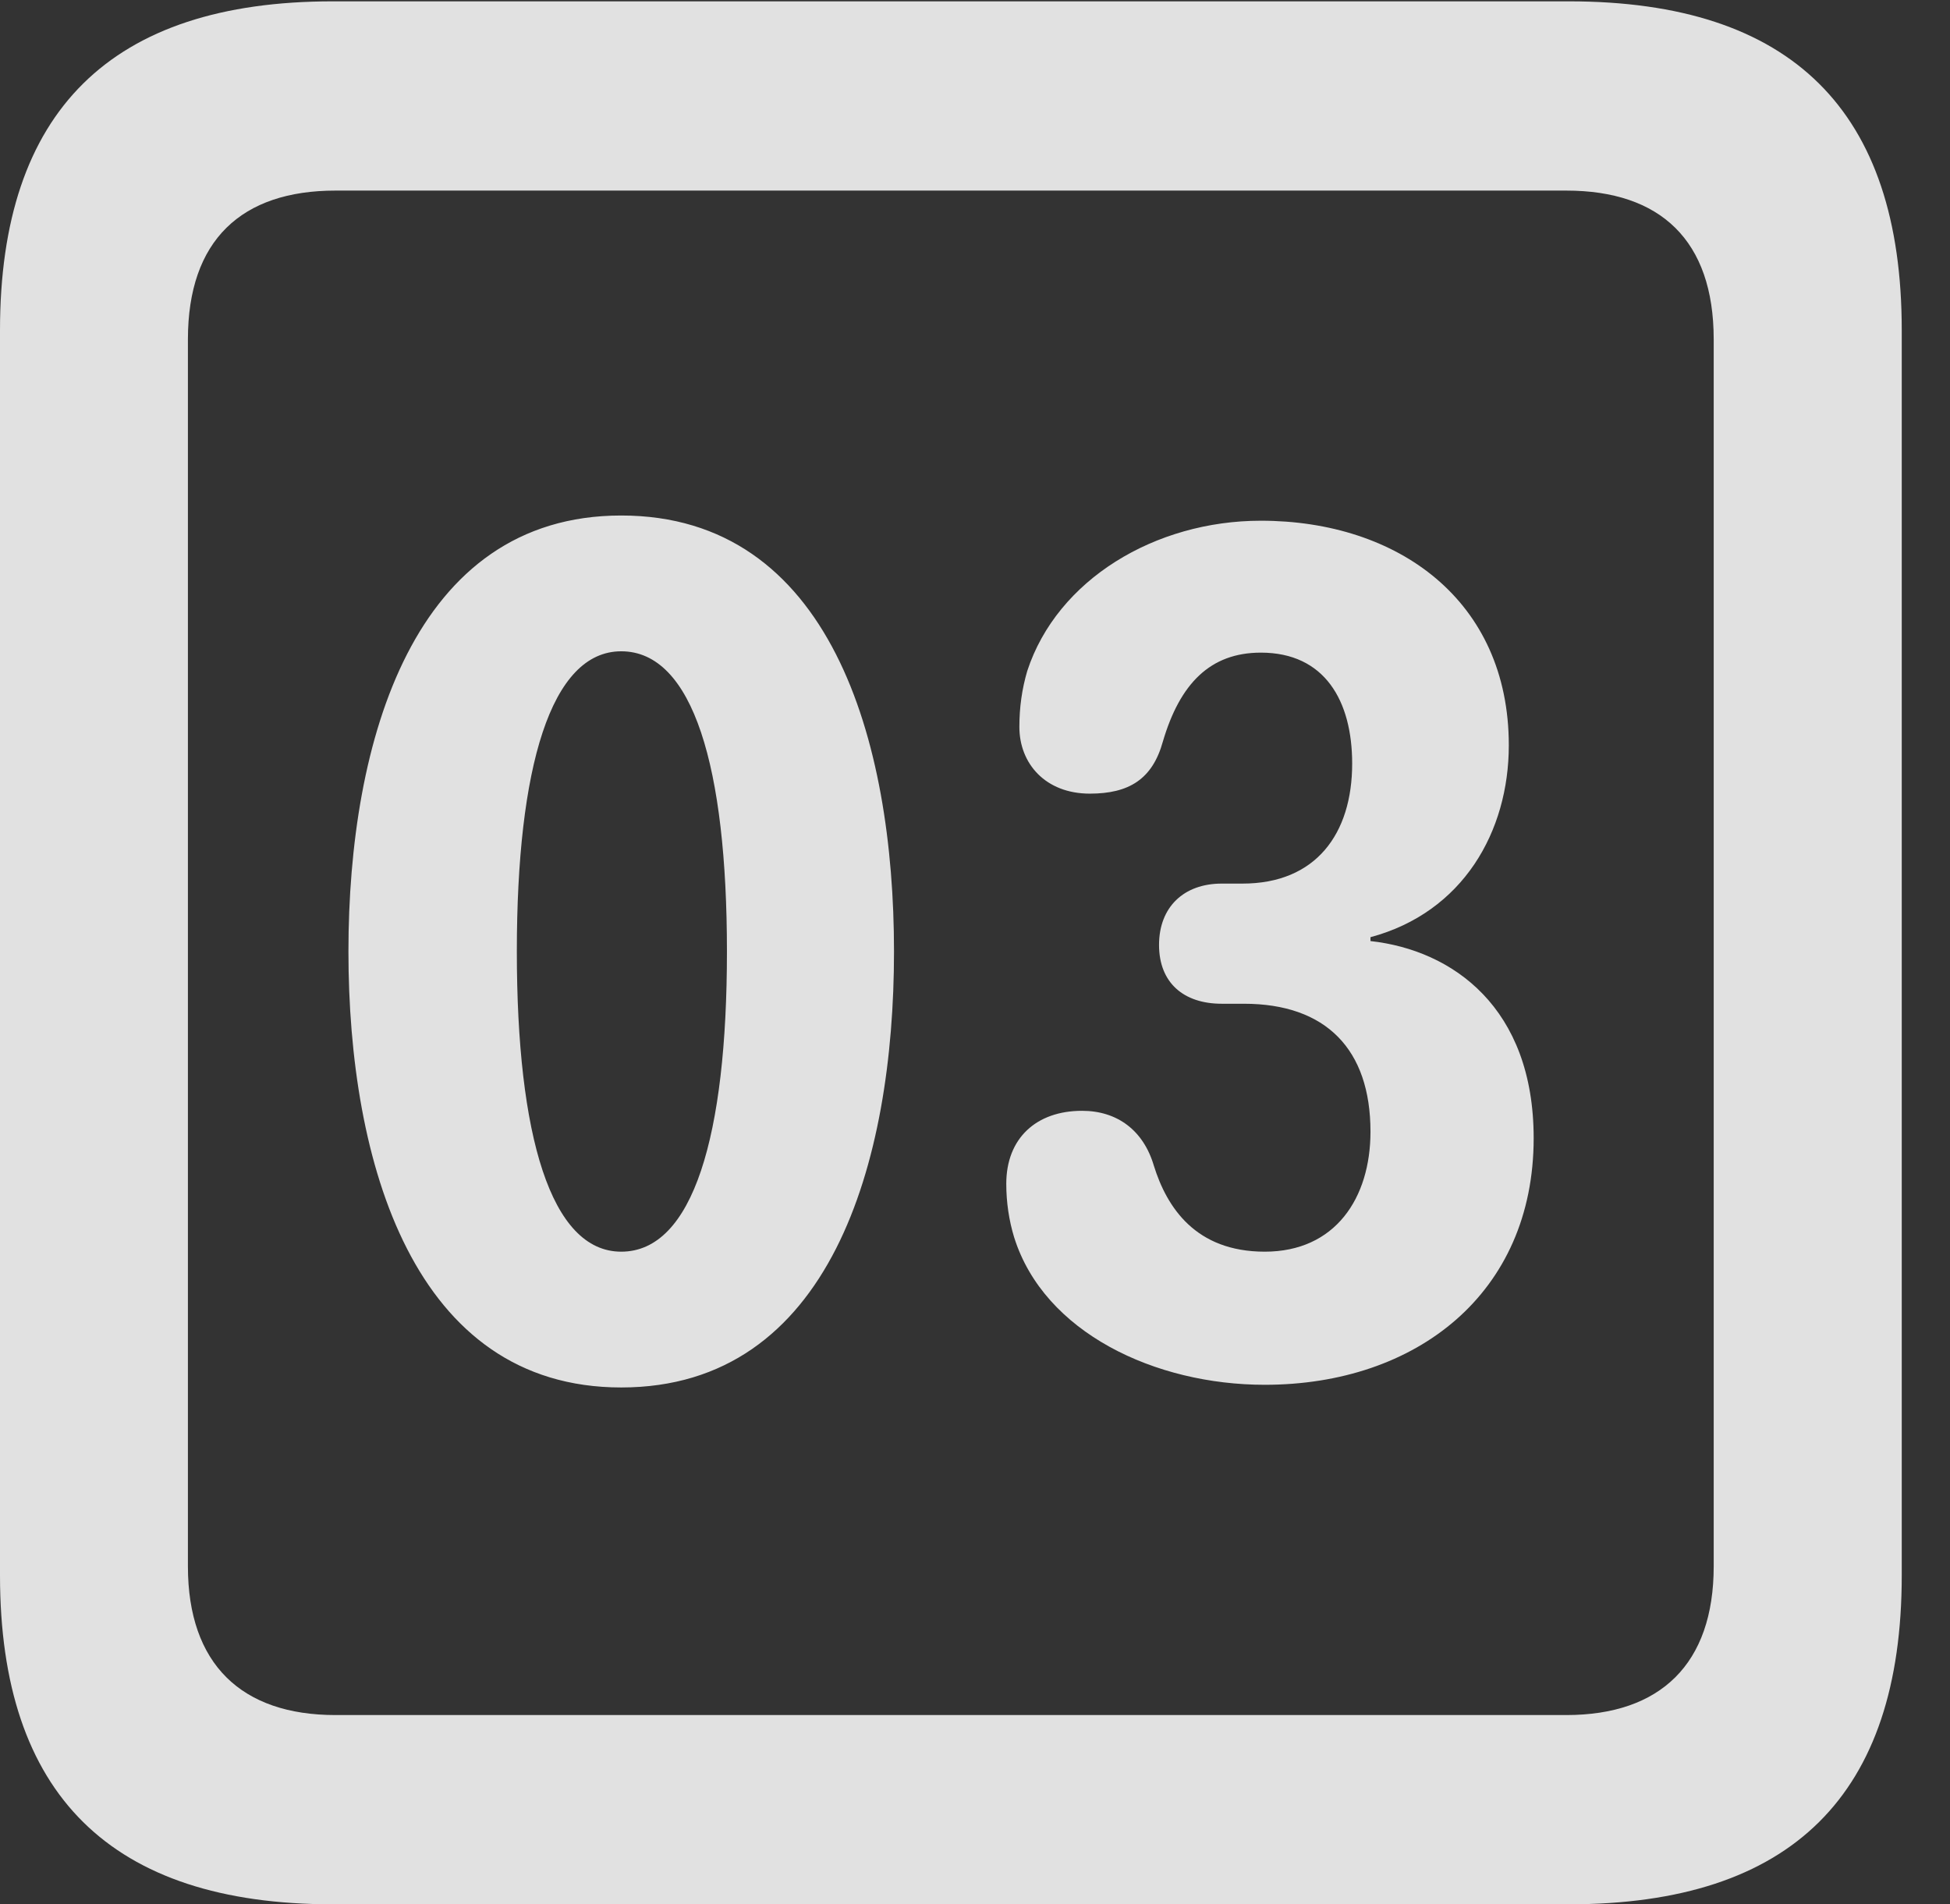 <?xml version="1.0" encoding="UTF-8"?>
<!--Generator: Apple Native CoreSVG 341-->
<!DOCTYPE svg
PUBLIC "-//W3C//DTD SVG 1.1//EN"
       "http://www.w3.org/Graphics/SVG/1.1/DTD/svg11.dtd">
<svg version="1.1" xmlns="http://www.w3.org/2000/svg" xmlns:xlink="http://www.w3.org/1999/xlink" viewBox="0 0 14.59 14.248">
 <rect x="0" y="0" width="14.59" height="14.248" fill="#333333" stroke="none"/>
 <g>
  <rect height="14.248" opacity="0" width="14.59" x="0" y="0"/>
  <path d="M2.49 14.248L11.738 14.248C13.408 14.248 14.229 13.428 14.229 11.787L14.229 2.471C14.229 0.83 13.408 0.01 11.738 0.01L2.49 0.01C0.83 0.01 0 0.83 0 2.471L0 11.787C0 13.428 0.83 14.248 2.49 14.248ZM2.51 12.832C1.807 12.832 1.406 12.451 1.406 11.719L1.406 2.539C1.406 1.797 1.807 1.426 2.51 1.426L11.719 1.426C12.422 1.426 12.822 1.797 12.822 2.539L12.822 11.719C12.822 12.451 12.422 12.832 11.719 12.832Z" fill="white" fill-opacity="0.85"/>
  <path d="M4.648 10.381C6.211 10.381 6.689 8.701 6.689 7.119C6.689 5.537 6.211 3.857 4.648 3.857C3.096 3.857 2.607 5.537 2.607 7.119C2.607 8.701 3.096 10.381 4.648 10.381ZM4.648 9.365C4.121 9.365 3.867 8.496 3.867 7.119C3.867 5.742 4.121 4.873 4.648 4.873C5.186 4.873 5.439 5.742 5.439 7.119C5.439 8.496 5.186 9.365 4.648 9.365ZM9.463 10.361C10.596 10.361 11.475 9.678 11.475 8.516C11.475 7.539 10.869 7.109 10.254 7.041L10.254 7.012C10.947 6.826 11.289 6.221 11.289 5.576C11.289 4.492 10.459 3.896 9.434 3.896C8.643 3.896 7.91 4.336 7.686 5.02C7.646 5.156 7.627 5.293 7.627 5.439C7.627 5.713 7.822 5.938 8.154 5.938C8.447 5.938 8.623 5.83 8.701 5.547C8.828 5.117 9.053 4.883 9.434 4.883C9.912 4.883 10.117 5.244 10.117 5.713C10.117 6.24 9.844 6.611 9.297 6.611L9.141 6.611C8.857 6.611 8.672 6.787 8.672 7.07C8.672 7.354 8.857 7.51 9.141 7.51L9.307 7.51C9.922 7.51 10.254 7.852 10.254 8.467C10.254 8.965 9.99 9.365 9.463 9.365C8.945 9.365 8.73 9.033 8.633 8.721C8.555 8.457 8.359 8.311 8.096 8.311C7.754 8.311 7.529 8.516 7.529 8.857C7.529 8.994 7.549 9.131 7.588 9.258C7.812 9.971 8.643 10.361 9.463 10.361Z" fill="white" fill-opacity="0.85"/>
 </g>
</svg>
